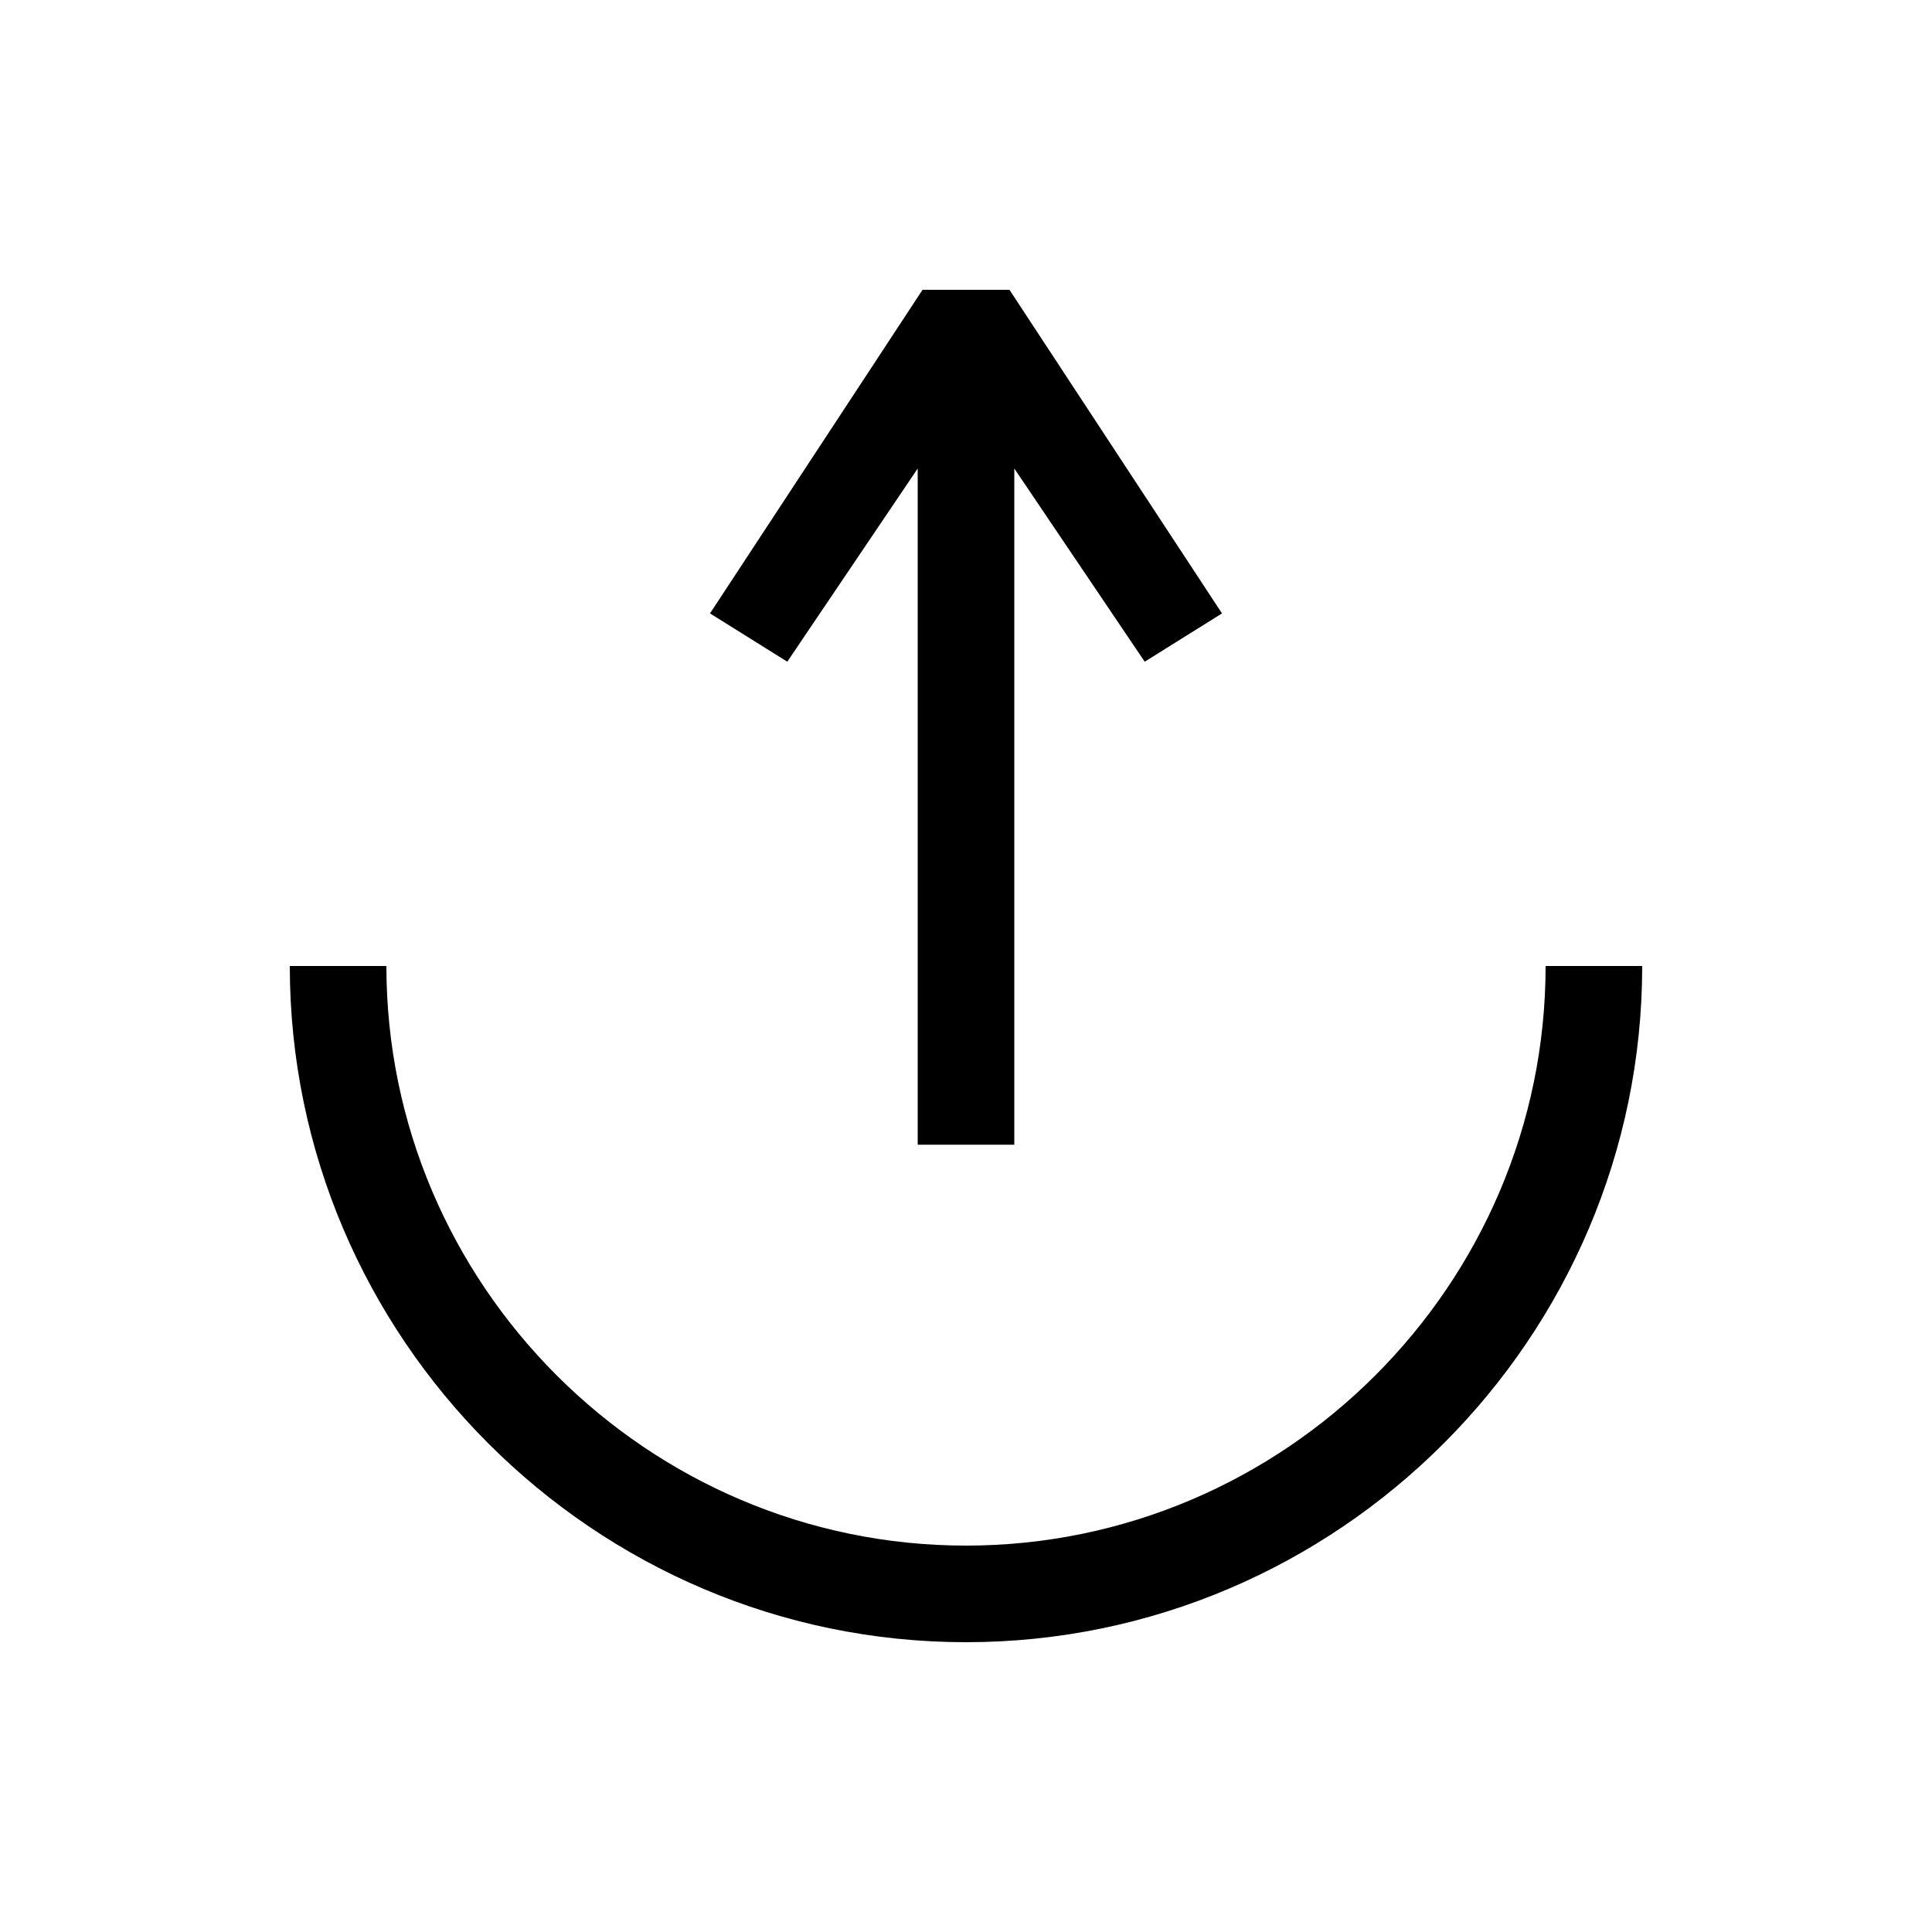 <svg xmlns="http://www.w3.org/2000/svg" viewBox="0 0 40 40" style="enable-background:new 0 0 40 40" xml:space="preserve"><path d="M20 34c-7.7 0-14-6.3-14-14h2c0 6.6 5.4 12 12 12s12-5.4 12-12h2c0 7.7-6.3 14-14 14zm3.7-20.3-2.7-4v14h-2v-14l-2.7 4-1.6-1L19.1 6h1.8l4.4 6.7-1.6 1z"/></svg>